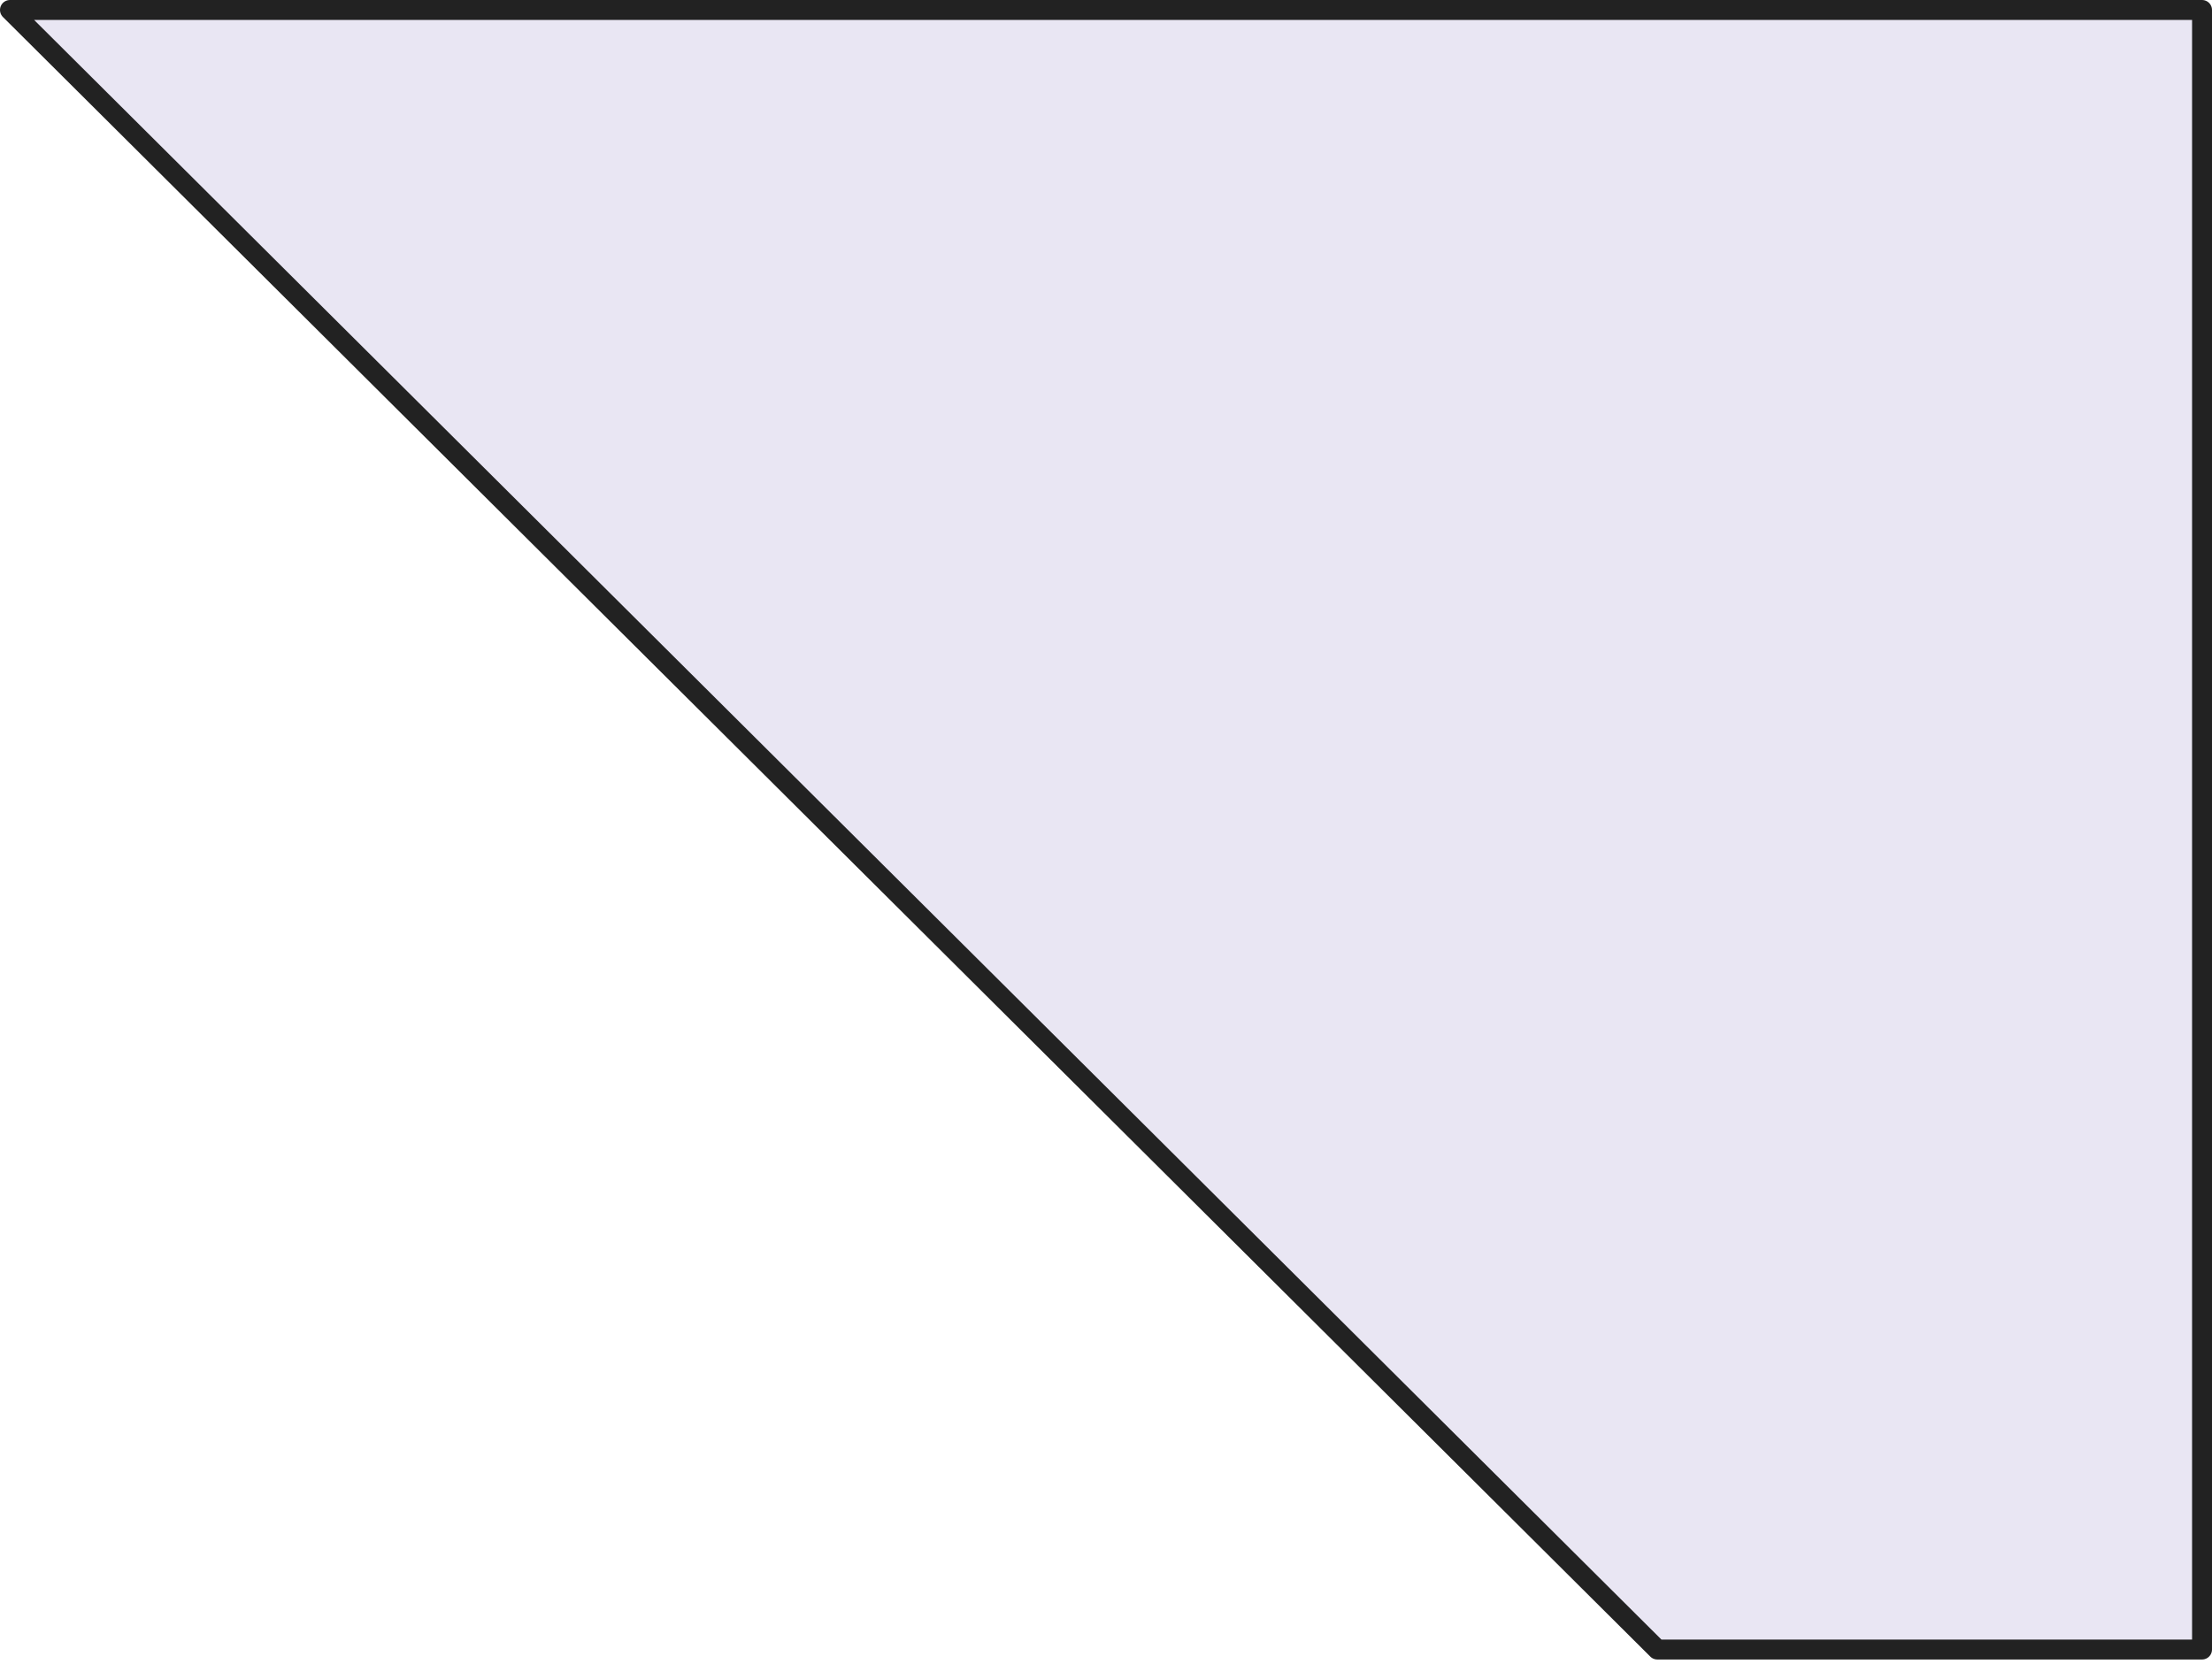 <svg width="222" height="167" viewBox="0 0 222 167" fill="none" xmlns="http://www.w3.org/2000/svg">
<path d="M166.333 165.581H221V1H1L166.333 165.581Z" fill="#E9E6F3" stroke="#222222" stroke-width="2" stroke-linejoin="round"/>
</svg>
